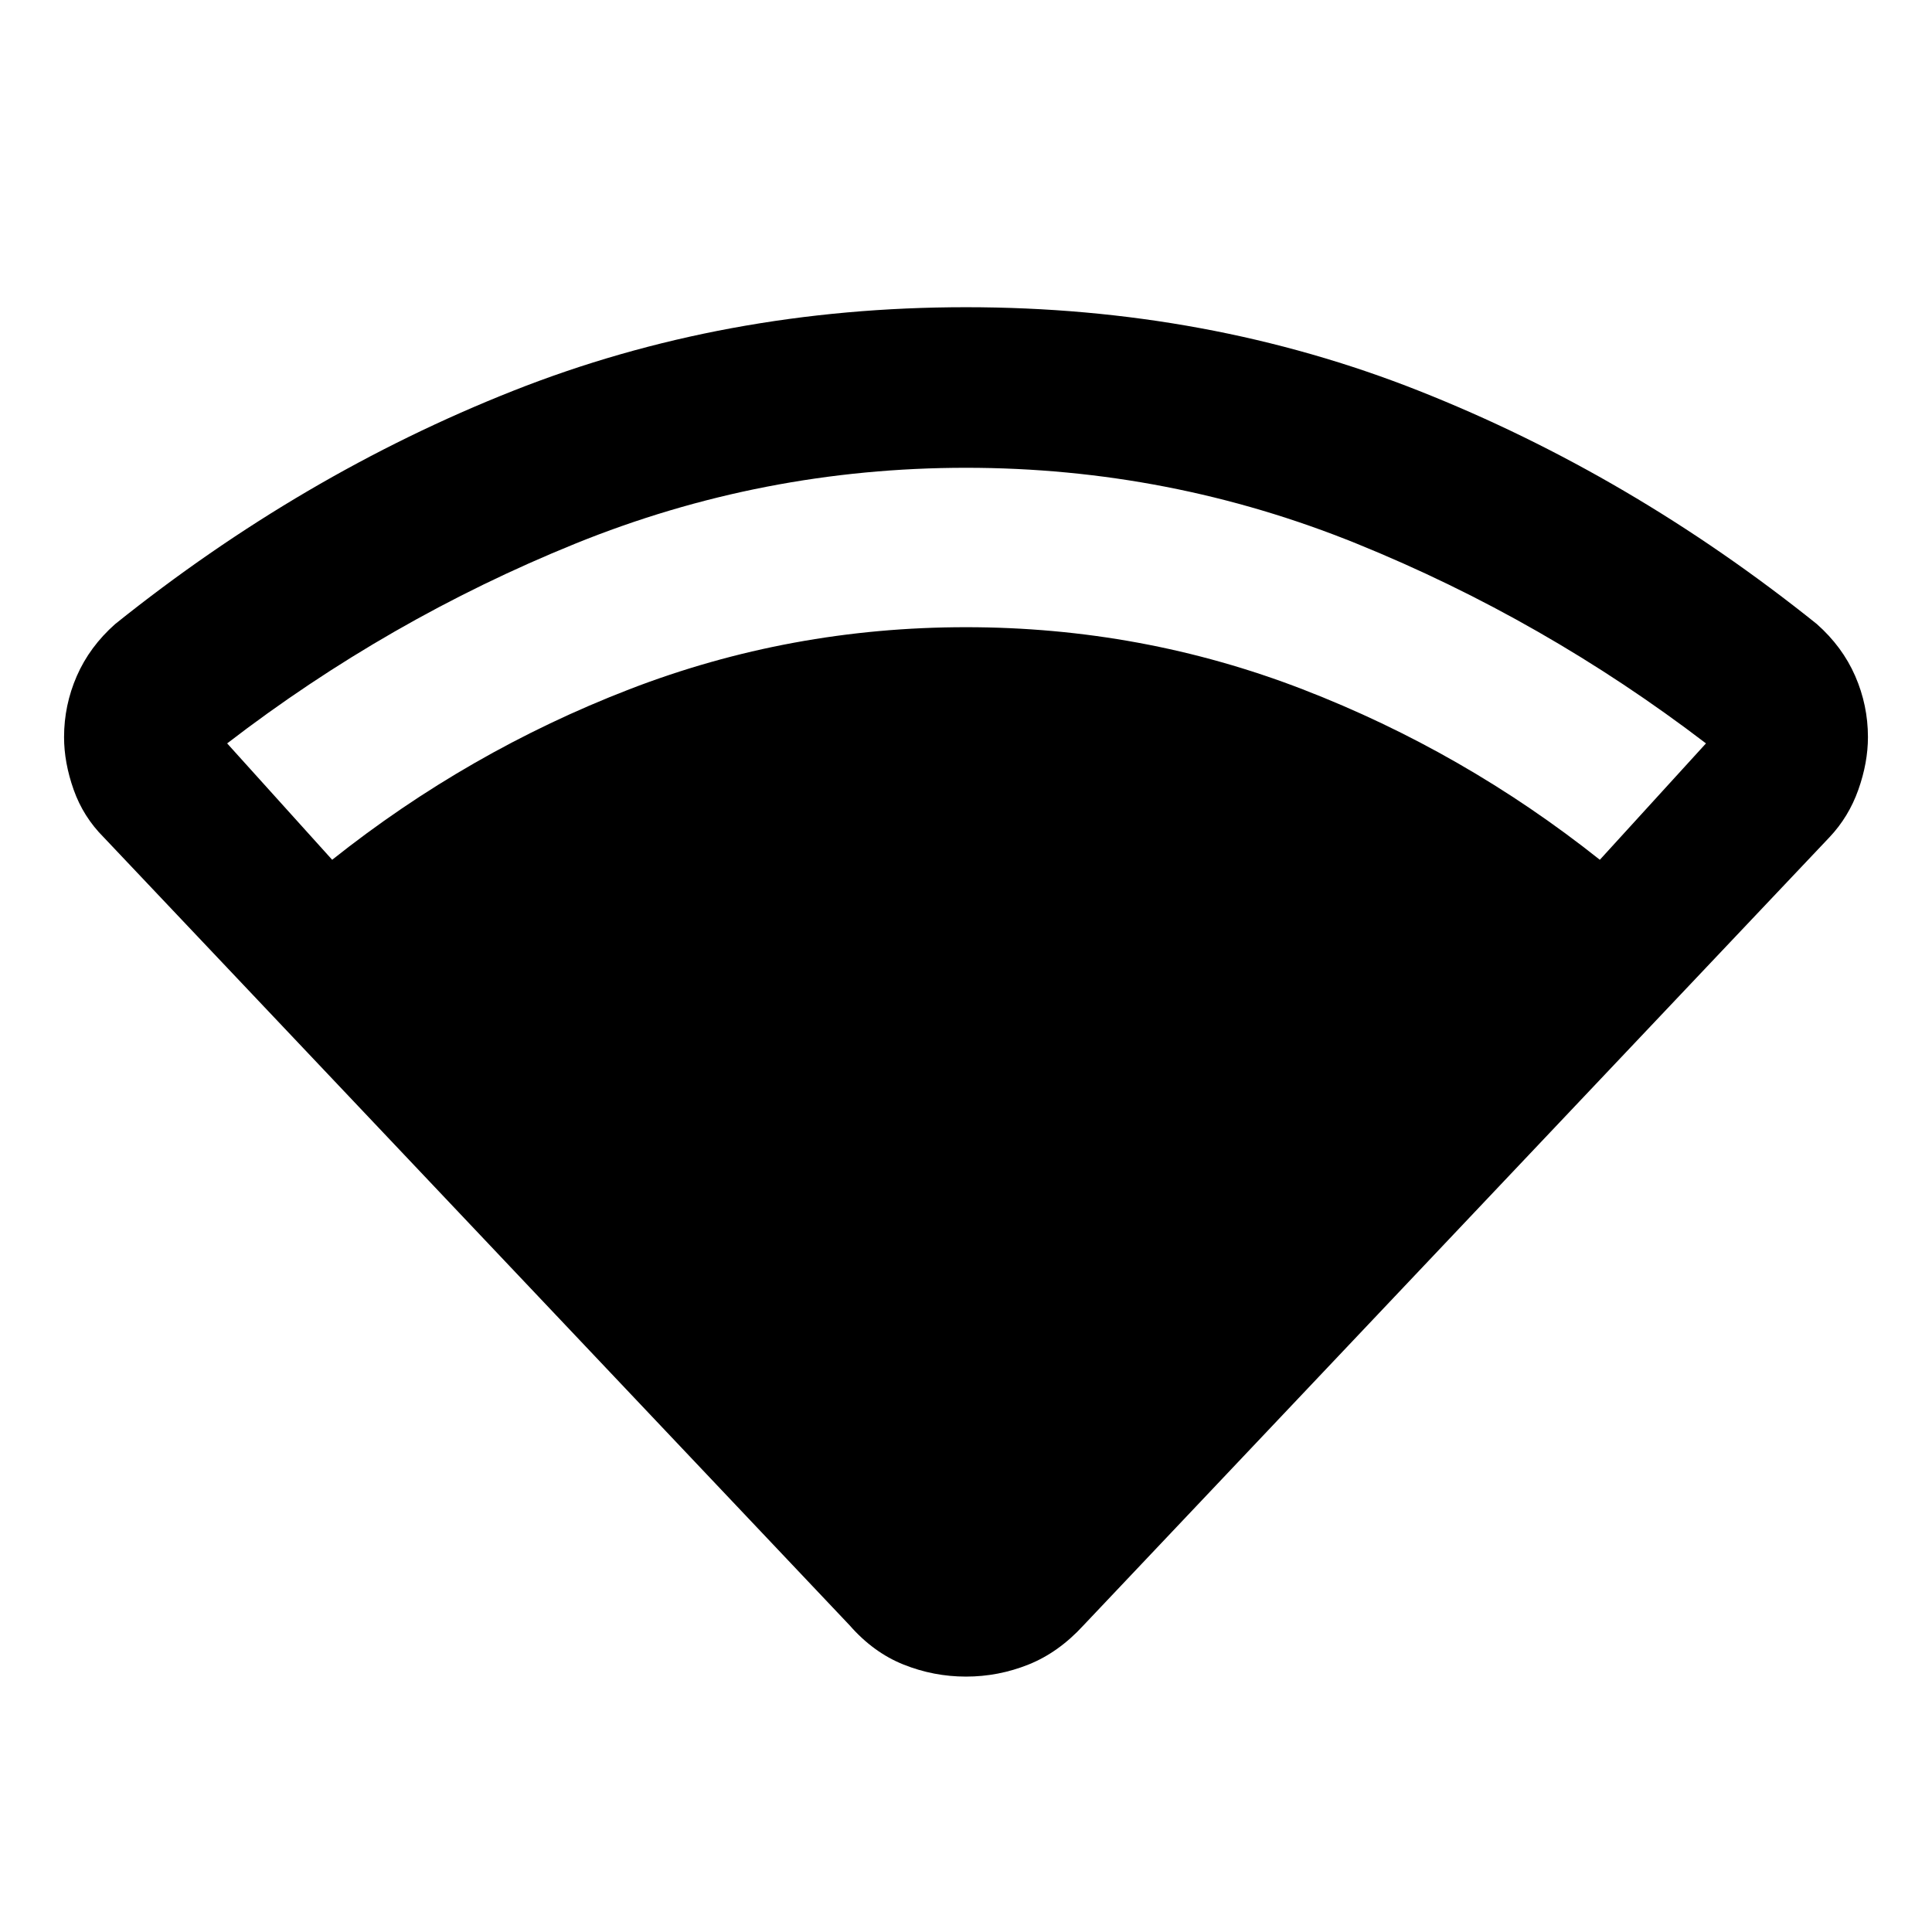 <svg xmlns="http://www.w3.org/2000/svg" width="48" height="48" viewBox="0 -960 960 960"><path d="M165.05-532.78q67.65-53.78 147.6-84.68 79.96-30.89 167.35-30.89t167.35 30.89q79.95 30.9 147.6 84.68l52.74-57.83q-80.47-61.48-173.47-99.22-93-37.73-194.22-37.73t-194.22 37.73q-93 37.74-172.91 99.22l52.18 57.83Zm257.12 380.39L51.52-543.96q-10.13-10.13-14.91-23.6-4.78-13.48-4.78-26.18 0-15.83 6.34-30.37 6.35-14.54 19.05-25.8 92.69-74.31 197.67-115.87Q359.87-807.35 480-807.35q120.13 0 225.11 41.57 104.98 41.56 197.67 115.87 12.7 11.26 19.05 25.8 6.34 14.54 6.34 30.37 0 12.7-4.78 26.18-4.78 13.47-14.35 23.6L538.39-152.39q-12.39 13.52-27.35 19.5-14.95 5.98-31.04 5.98t-31.04-5.98q-14.96-5.98-26.79-19.5Z"/></svg>